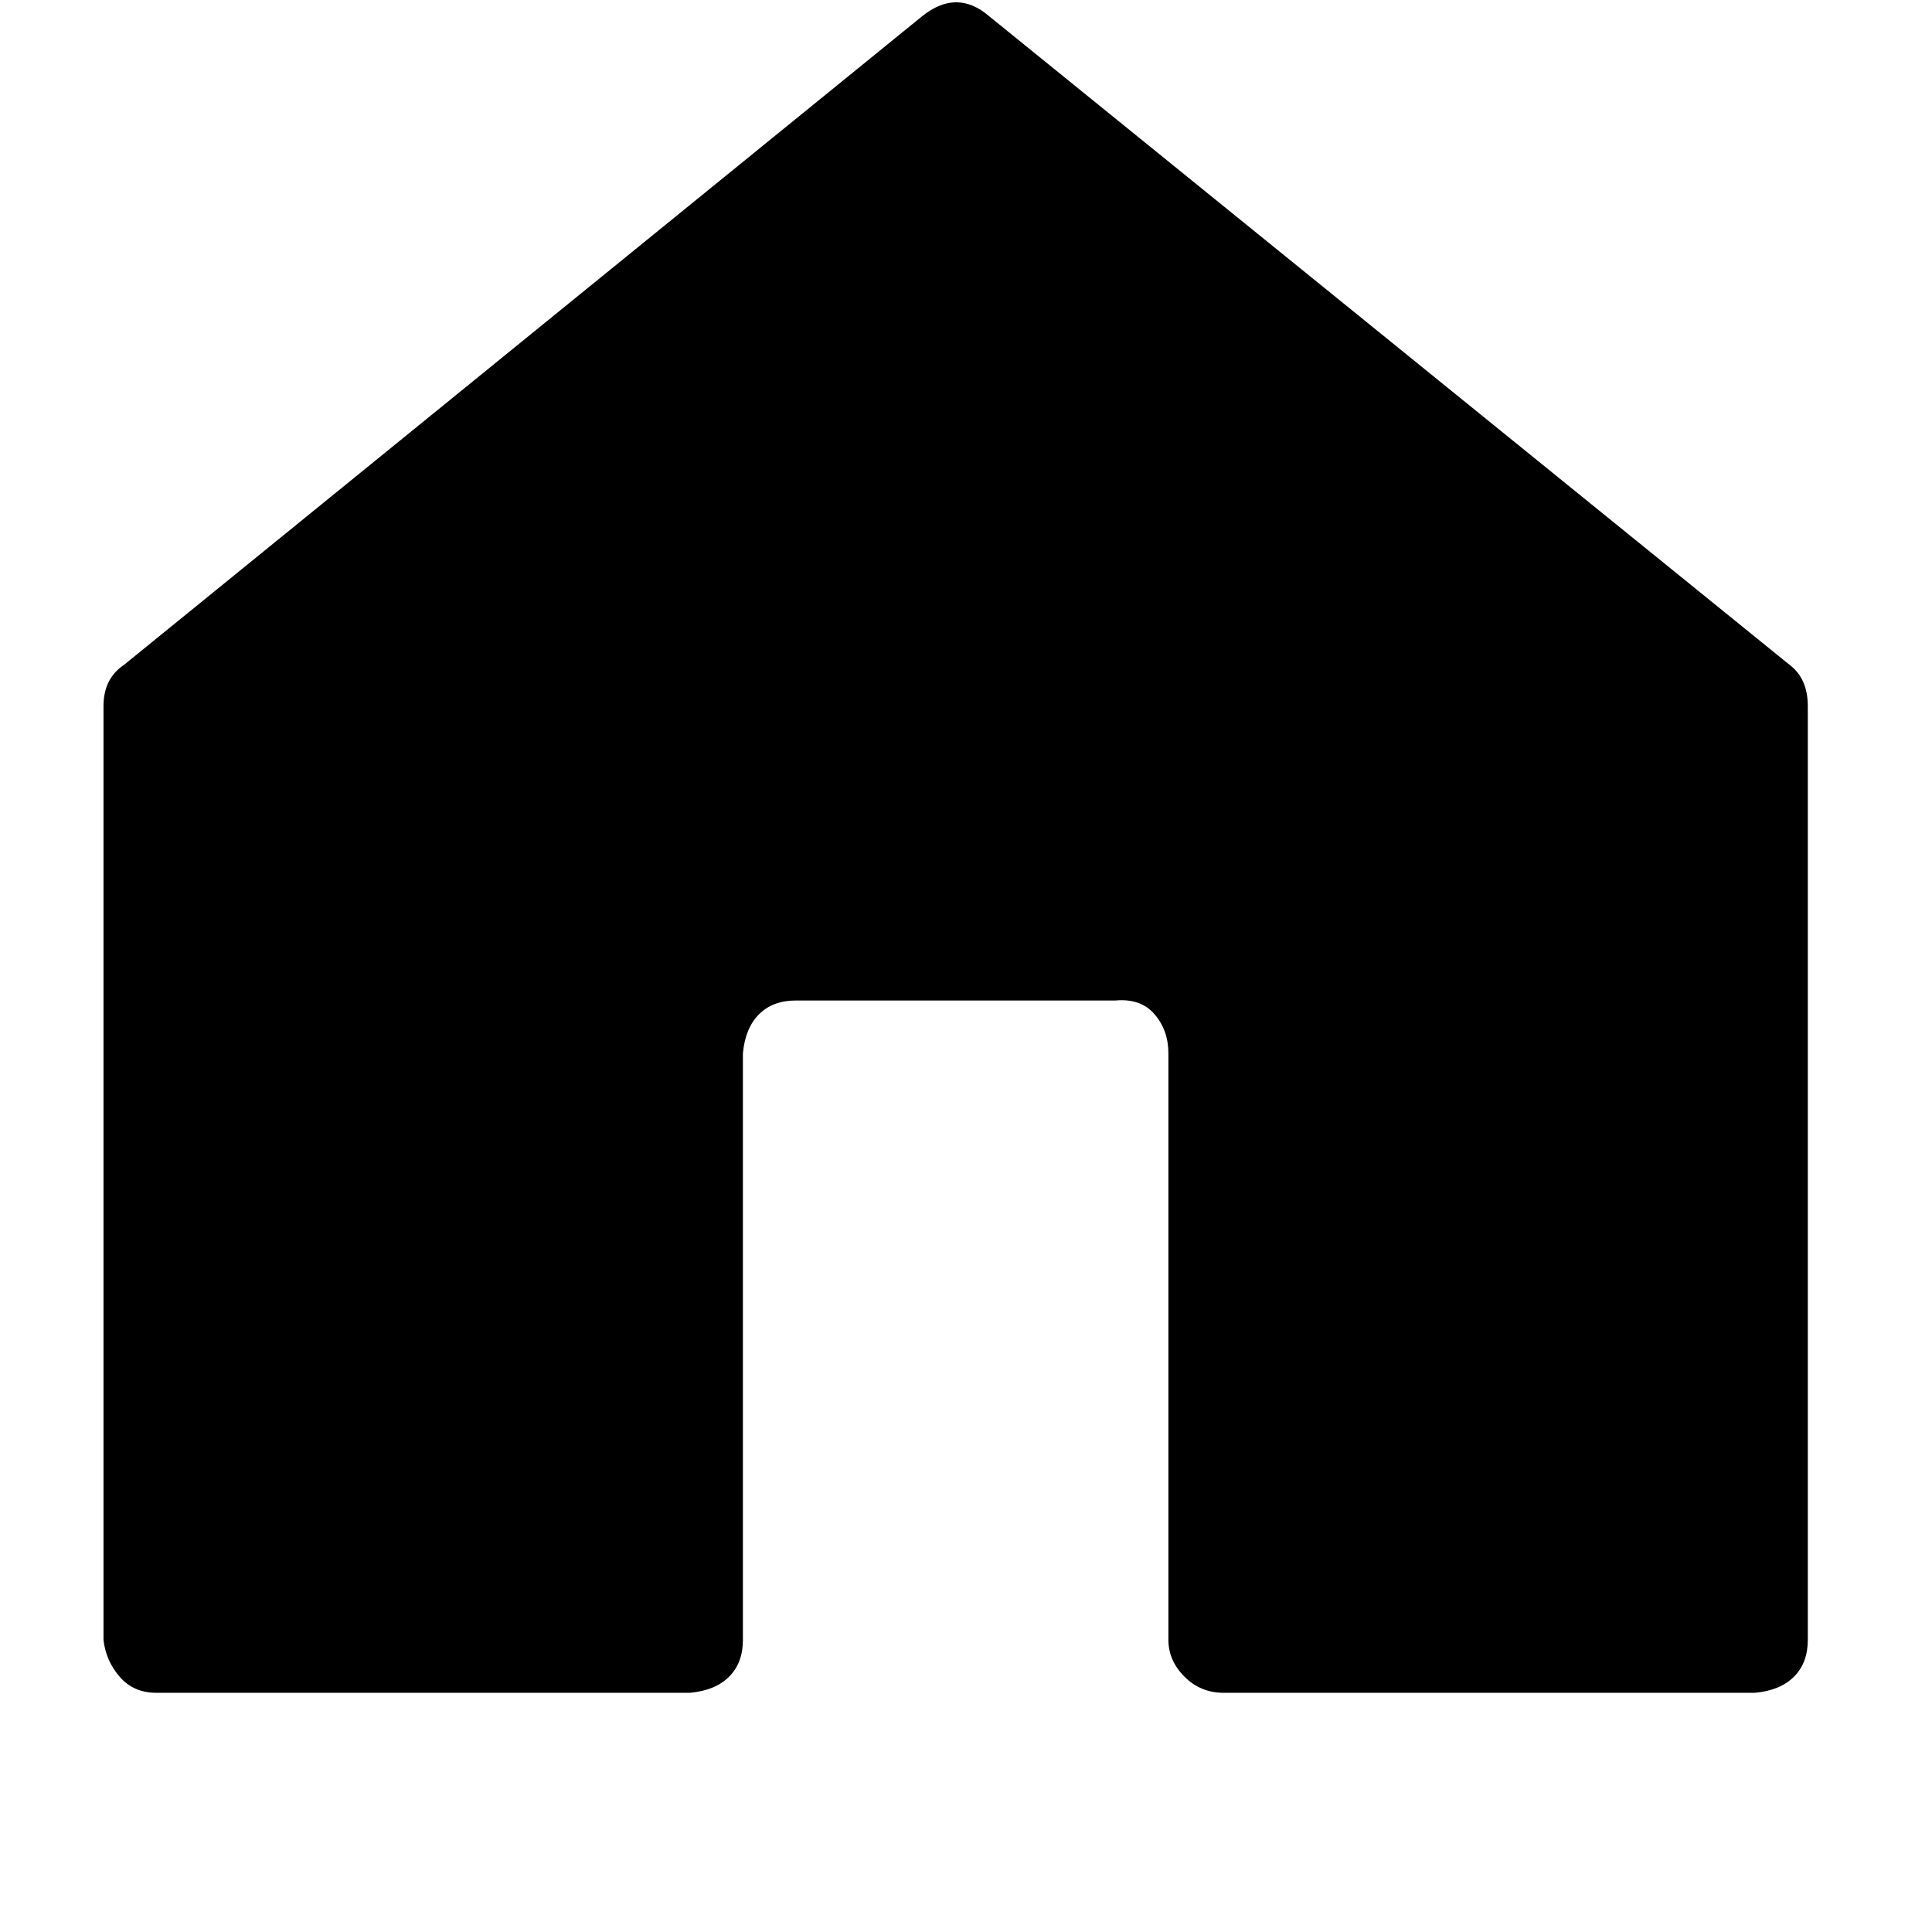 <svg xmlns="http://www.w3.org/2000/svg" width="512" height="512" viewBox="0 0 750 840" fill="#000000"><path fill="#000000" d="M733 289q8 6 8 18v406q0 10-6 16t-17 7H487q-10 0-17-7t-7-16V458q0-10-6-17t-17-6H301q-10 0-16 6t-7 17v255q0 10-6 16t-17 7H23q-10 0-16-7t-7-16V307q0-12 9-18L356 7q15-12 29 0z"/></svg>